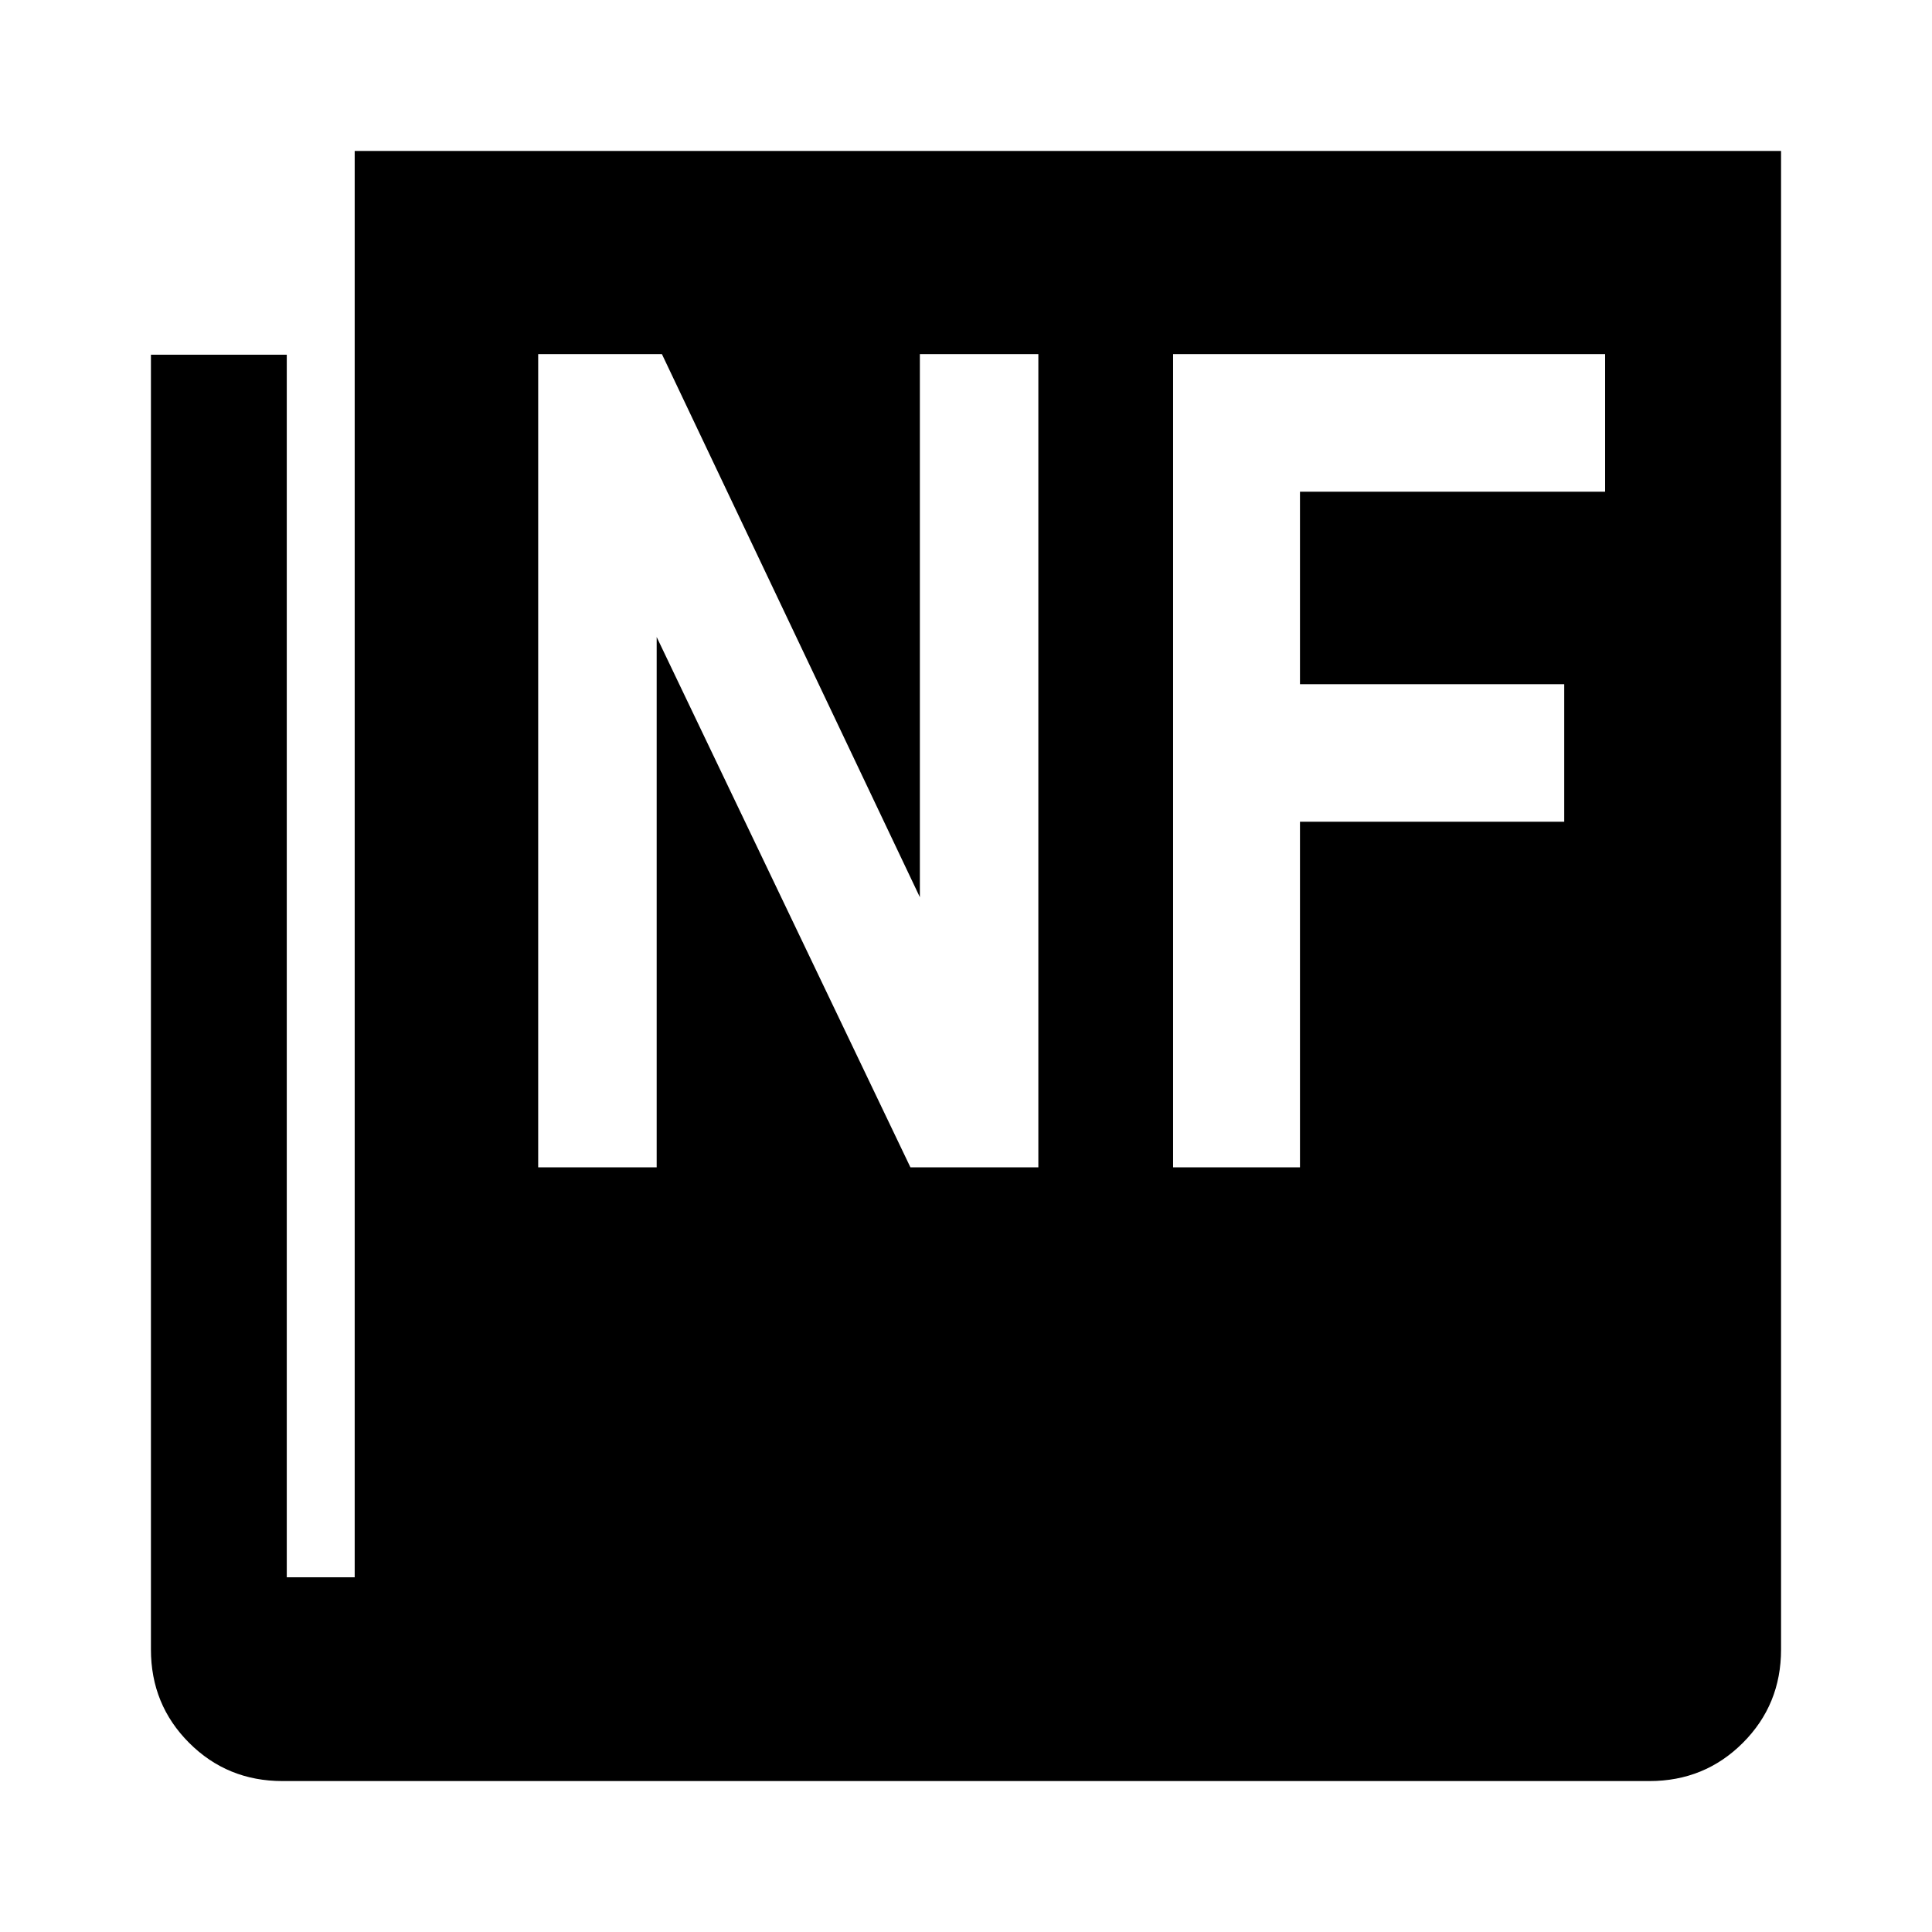 <?xml version="1.0" encoding="utf-8"?>
<!-- Generator: Adobe Illustrator 14.0.0, SVG Export Plug-In . SVG Version: 6.00 Build 43363)  -->
<!DOCTYPE svg PUBLIC "-//W3C//DTD SVG 1.1//EN" "http://www.w3.org/Graphics/SVG/1.1/DTD/svg11.dtd">
<svg version="1.1" id="Layer_1" xmlns="http://www.w3.org/2000/svg" xmlns:xlink="http://www.w3.org/1999/xlink" x="0px" y="0px"
	 width="320px" height="320px" viewBox="0 0 320 320" enable-background="new 0 0 320 320" xml:space="preserve">
<path d="M58.749,25v11.25v22.5v202.5h-11.25V58.75h-22.5v214.453c0,6.098,2.109,11.25,6.328,15.469S40.698,295,46.796,295h226.406
	c6.086,0,11.25-2.109,15.469-6.328s6.328-9.371,6.328-15.469V25H58.749z M171.984,193.349h-21.188l-42.03-87.837v87.837H89.141
	V58.653h20.494l42.724,89.95v-89.95h19.625V193.349z M265.857,81.439h-50.539v31.882h43.767v22.787h-43.767v57.241h-21.016V58.653
	h71.555V81.439z"/>
</svg>
